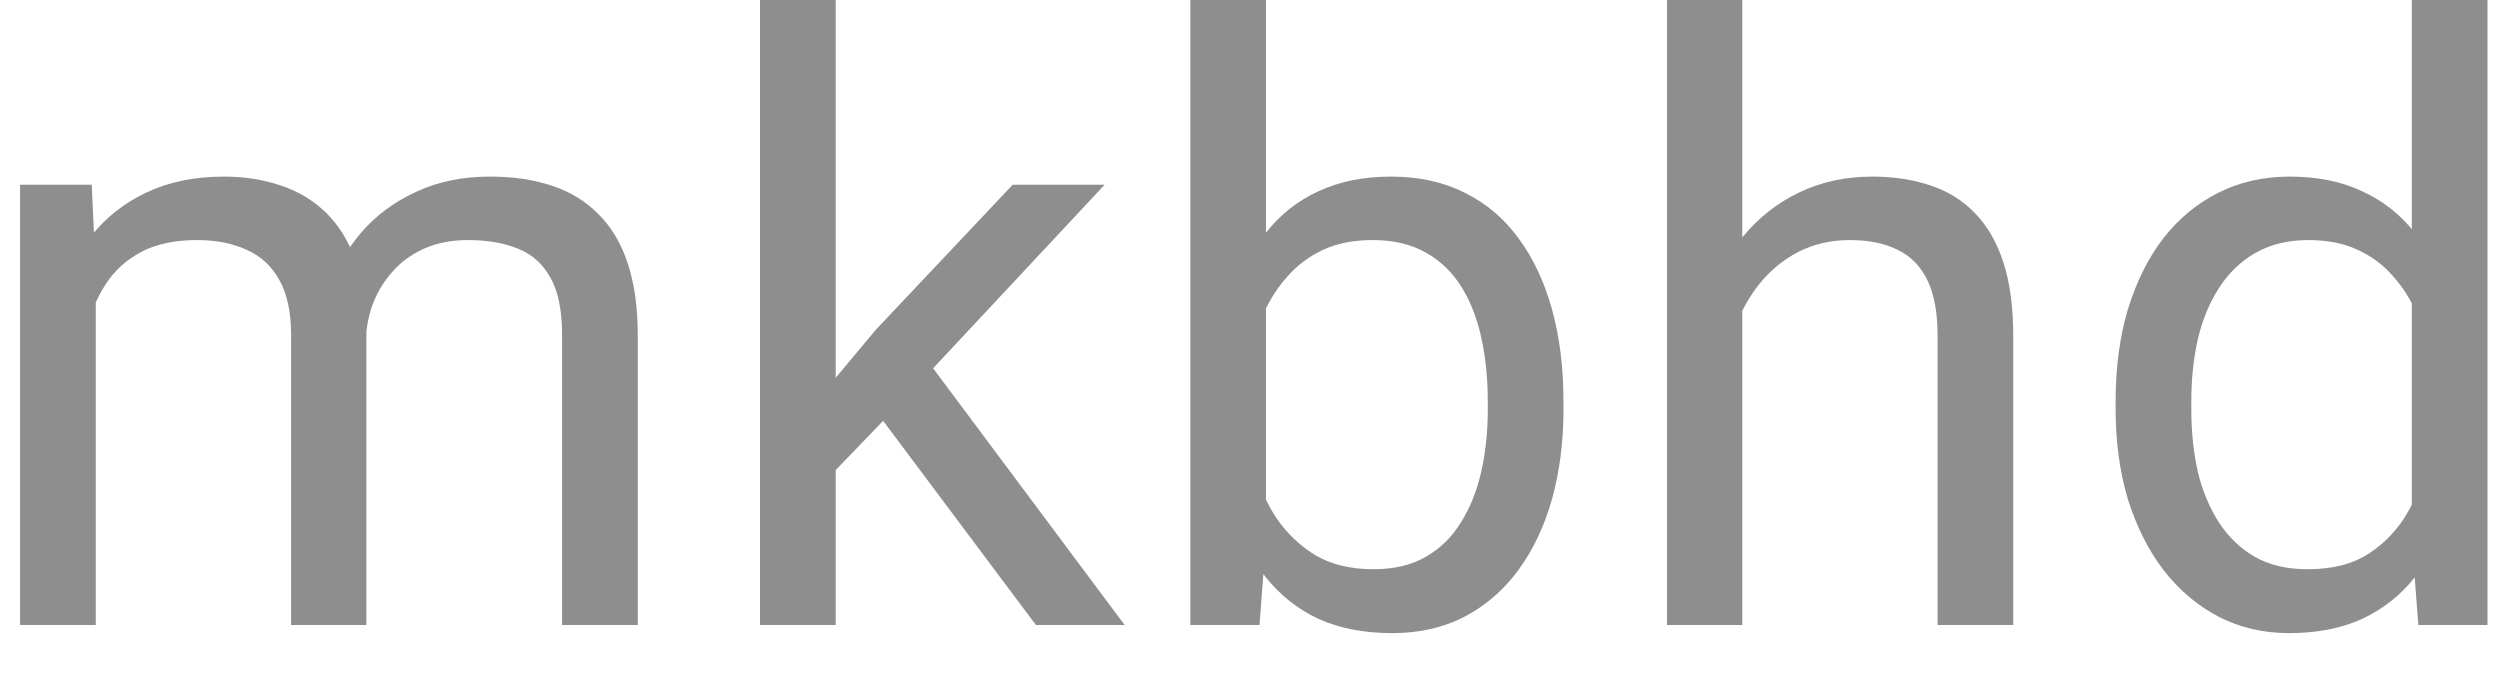 <svg width="36" height="10" viewBox="0 0 36 10" fill="none" xmlns="http://www.w3.org/2000/svg">
<path d="M1.379 3.92V9H0.289V2.66H1.321L1.379 3.92ZM1.156 5.59L0.653 5.572C0.656 5.139 0.713 4.738 0.823 4.371C0.932 4 1.094 3.678 1.309 3.404C1.524 3.131 1.791 2.92 2.112 2.771C2.432 2.619 2.803 2.543 3.225 2.543C3.522 2.543 3.795 2.586 4.045 2.672C4.295 2.754 4.512 2.885 4.696 3.064C4.879 3.244 5.022 3.475 5.123 3.756C5.225 4.037 5.276 4.377 5.276 4.775V9H4.192V4.828C4.192 4.496 4.135 4.23 4.022 4.031C3.912 3.832 3.756 3.688 3.553 3.598C3.35 3.504 3.112 3.457 2.838 3.457C2.518 3.457 2.25 3.514 2.035 3.627C1.821 3.74 1.649 3.896 1.52 4.096C1.391 4.295 1.297 4.523 1.239 4.781C1.184 5.035 1.156 5.305 1.156 5.59ZM5.264 4.992L4.537 5.215C4.541 4.867 4.598 4.533 4.707 4.213C4.821 3.893 4.983 3.607 5.194 3.357C5.408 3.107 5.672 2.91 5.985 2.766C6.297 2.617 6.655 2.543 7.057 2.543C7.397 2.543 7.697 2.588 7.959 2.678C8.225 2.768 8.447 2.906 8.627 3.094C8.811 3.277 8.949 3.514 9.043 3.803C9.137 4.092 9.184 4.436 9.184 4.834V9H8.094V4.822C8.094 4.467 8.037 4.191 7.924 3.996C7.815 3.797 7.658 3.658 7.455 3.58C7.256 3.498 7.018 3.457 6.74 3.457C6.502 3.457 6.291 3.498 6.108 3.58C5.924 3.662 5.77 3.775 5.645 3.92C5.52 4.061 5.424 4.223 5.358 4.406C5.295 4.59 5.264 4.785 5.264 4.992ZM12.034 0V9H10.944V0H12.034ZM15.907 2.66L13.142 5.619L11.595 7.225L11.507 6.07L12.614 4.746L14.583 2.66H15.907ZM14.917 9L12.655 5.977L13.218 5.01L16.195 9H14.917ZM17.141 0H18.23V7.77L18.137 9H17.141V0ZM22.514 5.777V5.9C22.514 6.361 22.459 6.789 22.35 7.184C22.24 7.574 22.08 7.914 21.869 8.203C21.658 8.492 21.4 8.717 21.096 8.877C20.791 9.037 20.441 9.117 20.047 9.117C19.645 9.117 19.291 9.049 18.986 8.912C18.686 8.771 18.432 8.57 18.225 8.309C18.018 8.047 17.852 7.73 17.727 7.359C17.605 6.988 17.521 6.57 17.475 6.105V5.566C17.521 5.098 17.605 4.678 17.727 4.307C17.852 3.936 18.018 3.619 18.225 3.357C18.432 3.092 18.686 2.891 18.986 2.754C19.287 2.613 19.637 2.543 20.035 2.543C20.434 2.543 20.787 2.621 21.096 2.777C21.404 2.93 21.662 3.148 21.869 3.434C22.08 3.719 22.24 4.061 22.35 4.459C22.459 4.854 22.514 5.293 22.514 5.777ZM21.424 5.9V5.777C21.424 5.461 21.395 5.164 21.336 4.887C21.277 4.605 21.184 4.359 21.055 4.148C20.926 3.934 20.756 3.766 20.545 3.645C20.334 3.52 20.074 3.457 19.766 3.457C19.492 3.457 19.254 3.504 19.051 3.598C18.852 3.691 18.682 3.818 18.541 3.979C18.4 4.135 18.285 4.314 18.195 4.518C18.109 4.717 18.045 4.924 18.002 5.139V6.551C18.064 6.824 18.166 7.088 18.307 7.342C18.451 7.592 18.643 7.797 18.881 7.957C19.123 8.117 19.422 8.197 19.777 8.197C20.07 8.197 20.32 8.139 20.527 8.021C20.738 7.9 20.908 7.734 21.037 7.523C21.17 7.312 21.268 7.068 21.33 6.791C21.393 6.514 21.424 6.217 21.424 5.9ZM25.089 0V9H24.005V0H25.089ZM24.831 5.59L24.38 5.572C24.384 5.139 24.448 4.738 24.573 4.371C24.698 4 24.874 3.678 25.101 3.404C25.327 3.131 25.597 2.92 25.909 2.771C26.226 2.619 26.575 2.543 26.958 2.543C27.27 2.543 27.552 2.586 27.802 2.672C28.052 2.754 28.265 2.887 28.44 3.07C28.62 3.254 28.757 3.492 28.851 3.785C28.944 4.074 28.991 4.428 28.991 4.846V9H27.901V4.834C27.901 4.502 27.852 4.236 27.755 4.037C27.657 3.834 27.515 3.688 27.327 3.598C27.14 3.504 26.909 3.457 26.636 3.457C26.366 3.457 26.12 3.514 25.897 3.627C25.679 3.74 25.489 3.896 25.329 4.096C25.173 4.295 25.05 4.523 24.96 4.781C24.874 5.035 24.831 5.305 24.831 5.59ZM34.73 7.77V0H35.82V9H34.824L34.73 7.77ZM30.465 5.9V5.777C30.465 5.293 30.523 4.854 30.64 4.459C30.762 4.061 30.931 3.719 31.15 3.434C31.373 3.148 31.637 2.93 31.941 2.777C32.25 2.621 32.593 2.543 32.972 2.543C33.371 2.543 33.718 2.613 34.015 2.754C34.316 2.891 34.57 3.092 34.777 3.357C34.988 3.619 35.154 3.936 35.275 4.307C35.396 4.678 35.48 5.098 35.527 5.566V6.105C35.484 6.57 35.4 6.988 35.275 7.359C35.154 7.73 34.988 8.047 34.777 8.309C34.57 8.57 34.316 8.771 34.015 8.912C33.715 9.049 33.363 9.117 32.961 9.117C32.59 9.117 32.25 9.037 31.941 8.877C31.637 8.717 31.373 8.492 31.15 8.203C30.931 7.914 30.762 7.574 30.64 7.184C30.523 6.789 30.465 6.361 30.465 5.9ZM31.555 5.777V5.9C31.555 6.217 31.586 6.514 31.648 6.791C31.715 7.068 31.816 7.312 31.953 7.523C32.09 7.734 32.263 7.9 32.474 8.021C32.685 8.139 32.937 8.197 33.23 8.197C33.59 8.197 33.885 8.121 34.115 7.969C34.349 7.816 34.537 7.615 34.678 7.365C34.818 7.115 34.928 6.844 35.006 6.551V5.139C34.959 4.924 34.89 4.717 34.8 4.518C34.715 4.314 34.601 4.135 34.461 3.979C34.324 3.818 34.154 3.691 33.951 3.598C33.752 3.504 33.515 3.457 33.242 3.457C32.945 3.457 32.689 3.52 32.474 3.645C32.263 3.766 32.09 3.934 31.953 4.148C31.816 4.359 31.715 4.605 31.648 4.887C31.586 5.164 31.555 5.461 31.555 5.777Z" fill="#8E8E8E"/>
</svg>
